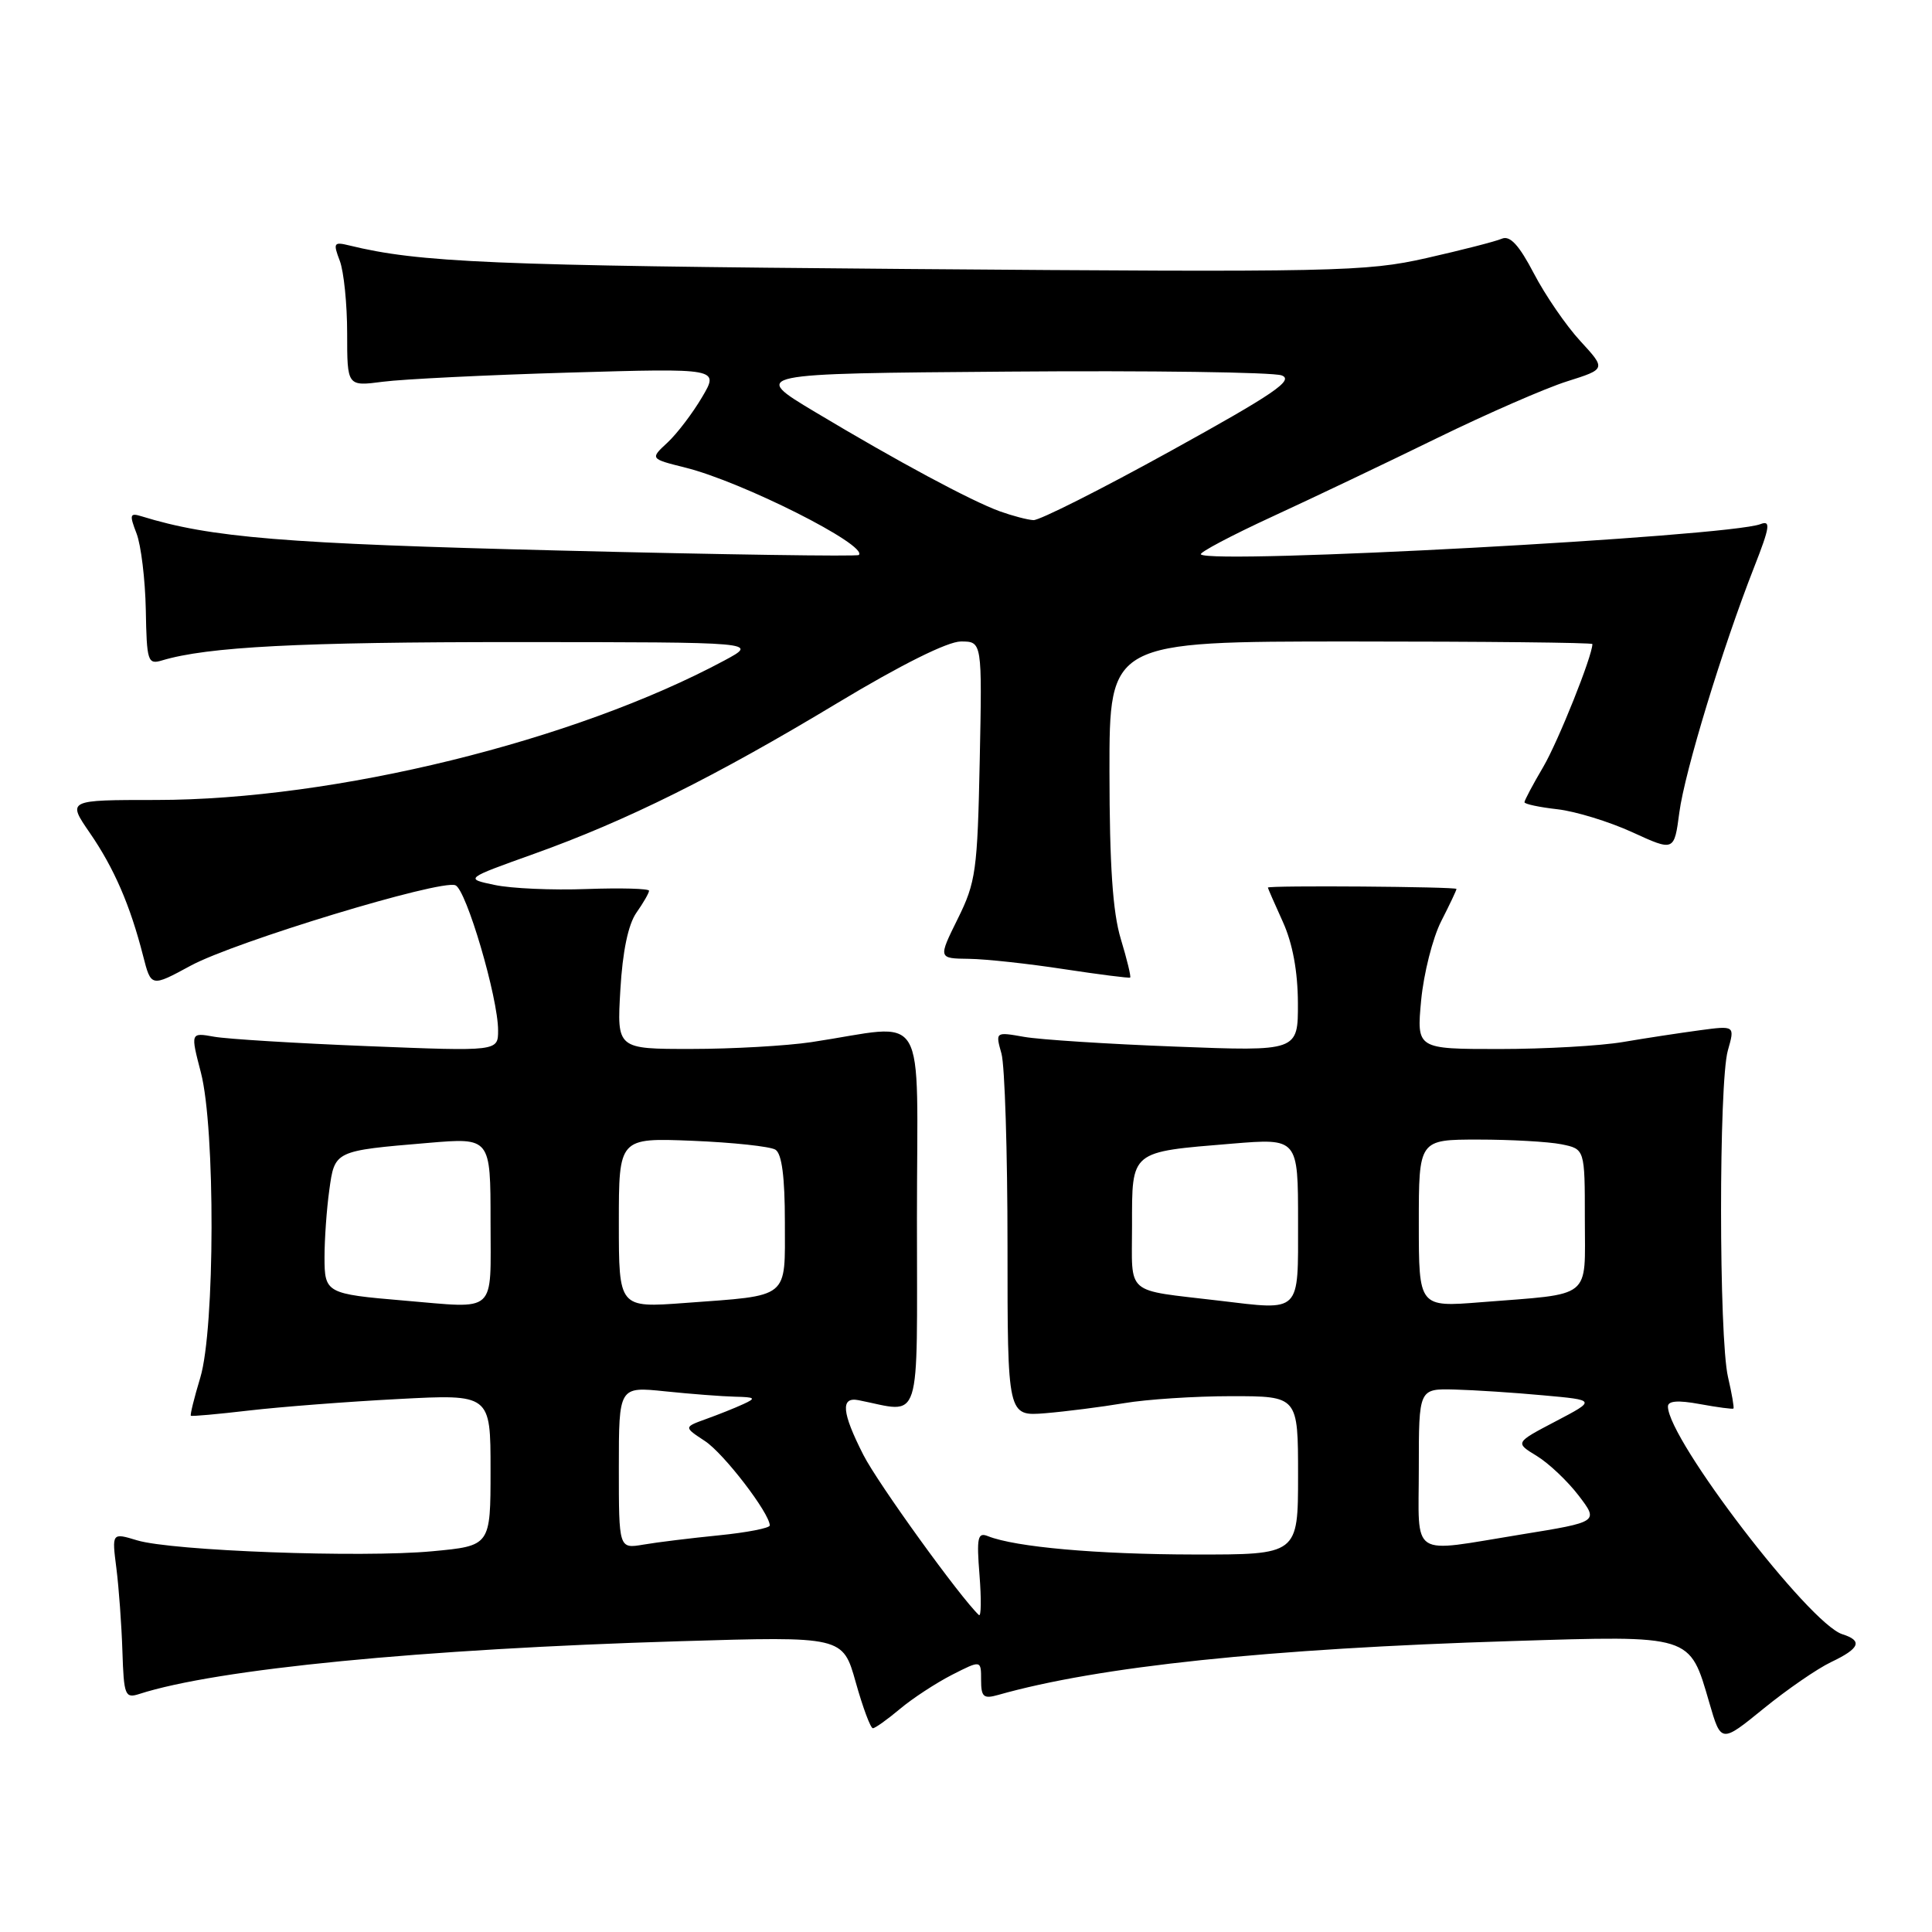 <?xml version="1.0" encoding="UTF-8" standalone="no"?>
<!DOCTYPE svg PUBLIC "-//W3C//DTD SVG 1.1//EN" "http://www.w3.org/Graphics/SVG/1.1/DTD/svg11.dtd" >
<svg xmlns="http://www.w3.org/2000/svg" xmlns:xlink="http://www.w3.org/1999/xlink" version="1.1" viewBox="0 0 256 256">
 <g >
 <path fill="currentColor"
d=" M 242.64 220.23 C 246.45 218.42 246.85 217.40 244.11 216.54 C 239.73 215.14 221.06 190.78 221.01 186.38 C 221.00 185.62 222.32 185.51 225.25 186.05 C 227.59 186.48 229.59 186.74 229.69 186.64 C 229.80 186.53 229.48 184.66 228.97 182.47 C 227.75 177.23 227.74 143.41 228.95 139.19 C 229.89 135.89 229.89 135.89 225.20 136.52 C 222.61 136.87 218.05 137.56 215.07 138.07 C 212.08 138.58 204.70 139.00 198.67 139.00 C 187.71 139.00 187.71 139.00 188.31 132.54 C 188.65 128.99 189.84 124.28 190.96 122.08 C 192.08 119.88 193.00 117.95 192.99 117.79 C 192.99 117.49 168.00 117.30 168.00 117.61 C 168.00 117.70 168.89 119.74 169.98 122.14 C 171.28 125.00 171.96 128.70 171.98 132.90 C 172.00 139.31 172.00 139.31 155.75 138.68 C 146.81 138.34 137.79 137.76 135.70 137.39 C 131.89 136.72 131.89 136.72 132.70 139.61 C 133.14 141.20 133.50 152.66 133.50 165.08 C 133.50 187.66 133.50 187.66 138.50 187.26 C 141.25 187.03 145.95 186.43 148.93 185.93 C 151.92 185.42 158.33 185.00 163.18 185.00 C 172.00 185.00 172.00 185.00 172.00 195.50 C 172.00 206.00 172.00 206.00 158.25 205.98 C 145.36 205.96 134.55 205.00 130.91 203.55 C 129.55 203.00 129.39 203.71 129.79 208.71 C 130.04 211.89 130.01 214.28 129.71 214.00 C 127.27 211.72 116.30 196.53 114.40 192.78 C 111.54 187.16 111.35 185.06 113.75 185.53 C 122.25 187.20 121.50 189.52 121.50 161.45 C 121.50 132.83 123.23 135.73 107.50 138.09 C 104.20 138.58 97.05 138.99 91.62 138.99 C 81.74 139.00 81.74 139.00 82.20 131.17 C 82.49 126.09 83.24 122.50 84.32 120.95 C 85.25 119.63 86.00 118.32 86.00 118.03 C 86.00 117.74 82.29 117.64 77.75 117.80 C 73.21 117.97 67.72 117.73 65.54 117.26 C 61.57 116.43 61.57 116.43 70.76 113.14 C 83.03 108.75 94.72 102.94 111.00 93.13 C 119.39 88.08 125.57 85.00 127.32 85.00 C 130.14 85.00 130.14 85.00 129.82 100.76 C 129.52 115.37 129.31 116.90 126.90 121.76 C 124.31 127.00 124.31 127.00 128.40 127.05 C 130.66 127.08 136.32 127.70 141.00 128.42 C 145.68 129.13 149.61 129.63 149.75 129.53 C 149.89 129.42 149.33 127.12 148.51 124.41 C 147.44 120.88 147.02 114.65 147.01 102.25 C 147.00 85.00 147.00 85.00 179.00 85.00 C 196.60 85.00 211.00 85.15 211.00 85.34 C 211.00 86.92 206.48 98.21 204.50 101.60 C 203.12 103.94 202.00 106.05 202.00 106.30 C 202.00 106.54 203.96 106.96 206.36 107.23 C 208.75 107.50 213.22 108.87 216.28 110.27 C 221.84 112.82 221.84 112.82 222.52 107.66 C 223.24 102.23 228.23 85.87 232.43 75.16 C 234.53 69.81 234.66 68.91 233.27 69.45 C 228.94 71.11 160.48 74.81 159.12 73.46 C 158.88 73.22 163.15 70.96 168.59 68.45 C 174.04 65.94 183.90 61.24 190.50 58.01 C 197.10 54.79 204.82 51.42 207.65 50.53 C 212.81 48.90 212.81 48.90 209.41 45.20 C 207.53 43.17 204.76 39.13 203.25 36.24 C 201.27 32.45 200.08 31.17 199.00 31.63 C 198.18 31.99 193.68 33.14 189.00 34.20 C 180.98 36.01 177.05 36.09 120.00 35.64 C 65.26 35.20 55.52 34.79 46.27 32.52 C 44.23 32.02 44.12 32.19 45.02 34.55 C 45.56 35.97 46.00 40.30 46.00 44.17 C 46.00 51.20 46.00 51.20 50.75 50.58 C 53.36 50.24 64.45 49.69 75.40 49.37 C 95.30 48.79 95.30 48.79 93.02 52.64 C 91.77 54.76 89.71 57.47 88.44 58.65 C 86.13 60.79 86.13 60.79 90.81 61.96 C 98.31 63.82 115.07 72.26 113.80 73.54 C 113.58 73.75 95.77 73.49 74.21 72.95 C 37.59 72.04 27.94 71.25 18.75 68.41 C 17.20 67.93 17.13 68.19 18.09 70.68 C 18.69 72.23 19.24 76.79 19.32 80.81 C 19.44 87.65 19.58 88.08 21.47 87.51 C 27.49 85.70 39.68 85.07 68.50 85.08 C 100.50 85.09 100.50 85.09 96.00 87.51 C 76.11 98.19 44.36 105.99 20.70 106.00 C 8.90 106.00 8.90 106.00 11.90 110.36 C 15.11 115.02 17.25 119.95 18.96 126.65 C 20.02 130.80 20.02 130.80 25.26 127.96 C 31.11 124.79 58.32 116.52 60.34 117.30 C 61.78 117.85 66.00 132.19 66.00 136.53 C 66.00 139.31 66.00 139.31 48.75 138.62 C 39.26 138.24 30.09 137.68 28.37 137.37 C 25.24 136.81 25.24 136.81 26.62 142.12 C 28.54 149.53 28.49 176.06 26.54 182.54 C 25.73 185.22 25.17 187.49 25.29 187.59 C 25.40 187.70 28.88 187.38 33.00 186.90 C 37.12 186.42 46.01 185.73 52.75 185.38 C 65.00 184.73 65.00 184.73 65.00 194.78 C 65.00 204.83 65.00 204.83 57.28 205.55 C 47.88 206.43 22.76 205.50 18.16 204.10 C 14.82 203.09 14.82 203.09 15.42 207.79 C 15.75 210.38 16.11 215.34 16.22 218.81 C 16.41 224.67 16.57 225.07 18.46 224.46 C 28.71 221.15 55.82 218.50 90.09 217.47 C 111.68 216.82 111.68 216.82 113.39 222.91 C 114.33 226.26 115.35 229.00 115.66 229.00 C 115.96 229.00 117.57 227.85 119.24 226.45 C 120.90 225.05 124.01 223.02 126.13 221.93 C 130.00 219.96 130.00 219.96 130.00 222.60 C 130.00 224.85 130.32 225.14 132.25 224.59 C 145.58 220.81 168.01 218.45 200.31 217.45 C 224.30 216.70 223.86 216.57 226.49 225.61 C 228.05 230.98 228.05 230.98 233.67 226.41 C 236.76 223.89 240.79 221.11 242.64 220.23 Z  M 82.00 194.47 C 82.00 183.72 82.00 183.72 88.15 184.36 C 91.53 184.71 95.69 185.03 97.40 185.07 C 100.08 185.13 100.23 185.26 98.50 186.05 C 97.40 186.56 95.17 187.45 93.55 188.03 C 90.60 189.10 90.60 189.10 93.40 190.94 C 95.90 192.57 101.98 200.50 102.00 202.13 C 102.00 202.48 98.96 203.07 95.25 203.44 C 91.54 203.81 87.04 204.36 85.25 204.67 C 82.00 205.22 82.00 205.22 82.00 194.47 Z  M 188.00 194.50 C 188.00 184.00 188.00 184.00 192.75 184.12 C 195.36 184.19 200.65 184.53 204.50 184.89 C 211.50 185.52 211.50 185.52 206.12 188.34 C 200.74 191.16 200.74 191.16 203.63 192.92 C 205.22 193.89 207.71 196.25 209.18 198.17 C 211.84 201.66 211.84 201.66 201.54 203.33 C 186.59 205.75 188.00 206.67 188.00 194.50 Z  M 53.50 172.33 C 43.22 171.46 43.00 171.33 43.00 166.59 C 43.00 164.22 43.28 160.23 43.63 157.72 C 44.35 152.46 44.29 152.49 56.75 151.44 C 65.00 150.74 65.00 150.74 65.00 161.87 C 65.00 174.28 65.99 173.38 53.50 172.33 Z  M 82.00 162.03 C 82.00 150.77 82.00 150.77 91.75 151.16 C 97.11 151.38 102.06 151.91 102.75 152.34 C 103.60 152.87 104.00 155.97 104.00 161.94 C 104.00 172.24 104.78 171.61 90.75 172.65 C 82.00 173.30 82.00 173.30 82.00 162.03 Z  M 161.50 172.34 C 148.90 170.84 150.00 171.79 150.00 162.41 C 150.00 152.40 149.69 152.66 163.25 151.54 C 172.00 150.82 172.00 150.82 172.00 161.91 C 172.00 174.12 172.48 173.65 161.50 172.34 Z  M 188.00 162.10 C 188.00 151.00 188.00 151.00 195.88 151.00 C 200.21 151.00 205.16 151.28 206.88 151.62 C 210.00 152.25 210.00 152.25 210.00 161.55 C 210.00 172.29 211.16 171.37 196.25 172.55 C 188.00 173.21 188.00 173.21 188.00 162.10 Z  M 132.50 67.76 C 128.69 66.38 118.91 61.13 108.00 54.59 C 99.50 49.50 99.50 49.50 133.63 49.24 C 152.40 49.09 168.68 49.32 169.82 49.74 C 171.51 50.36 168.82 52.19 155.13 59.75 C 145.92 64.84 137.73 68.96 136.94 68.92 C 136.15 68.88 134.15 68.35 132.50 67.76 Z "/>
</g>
</svg>